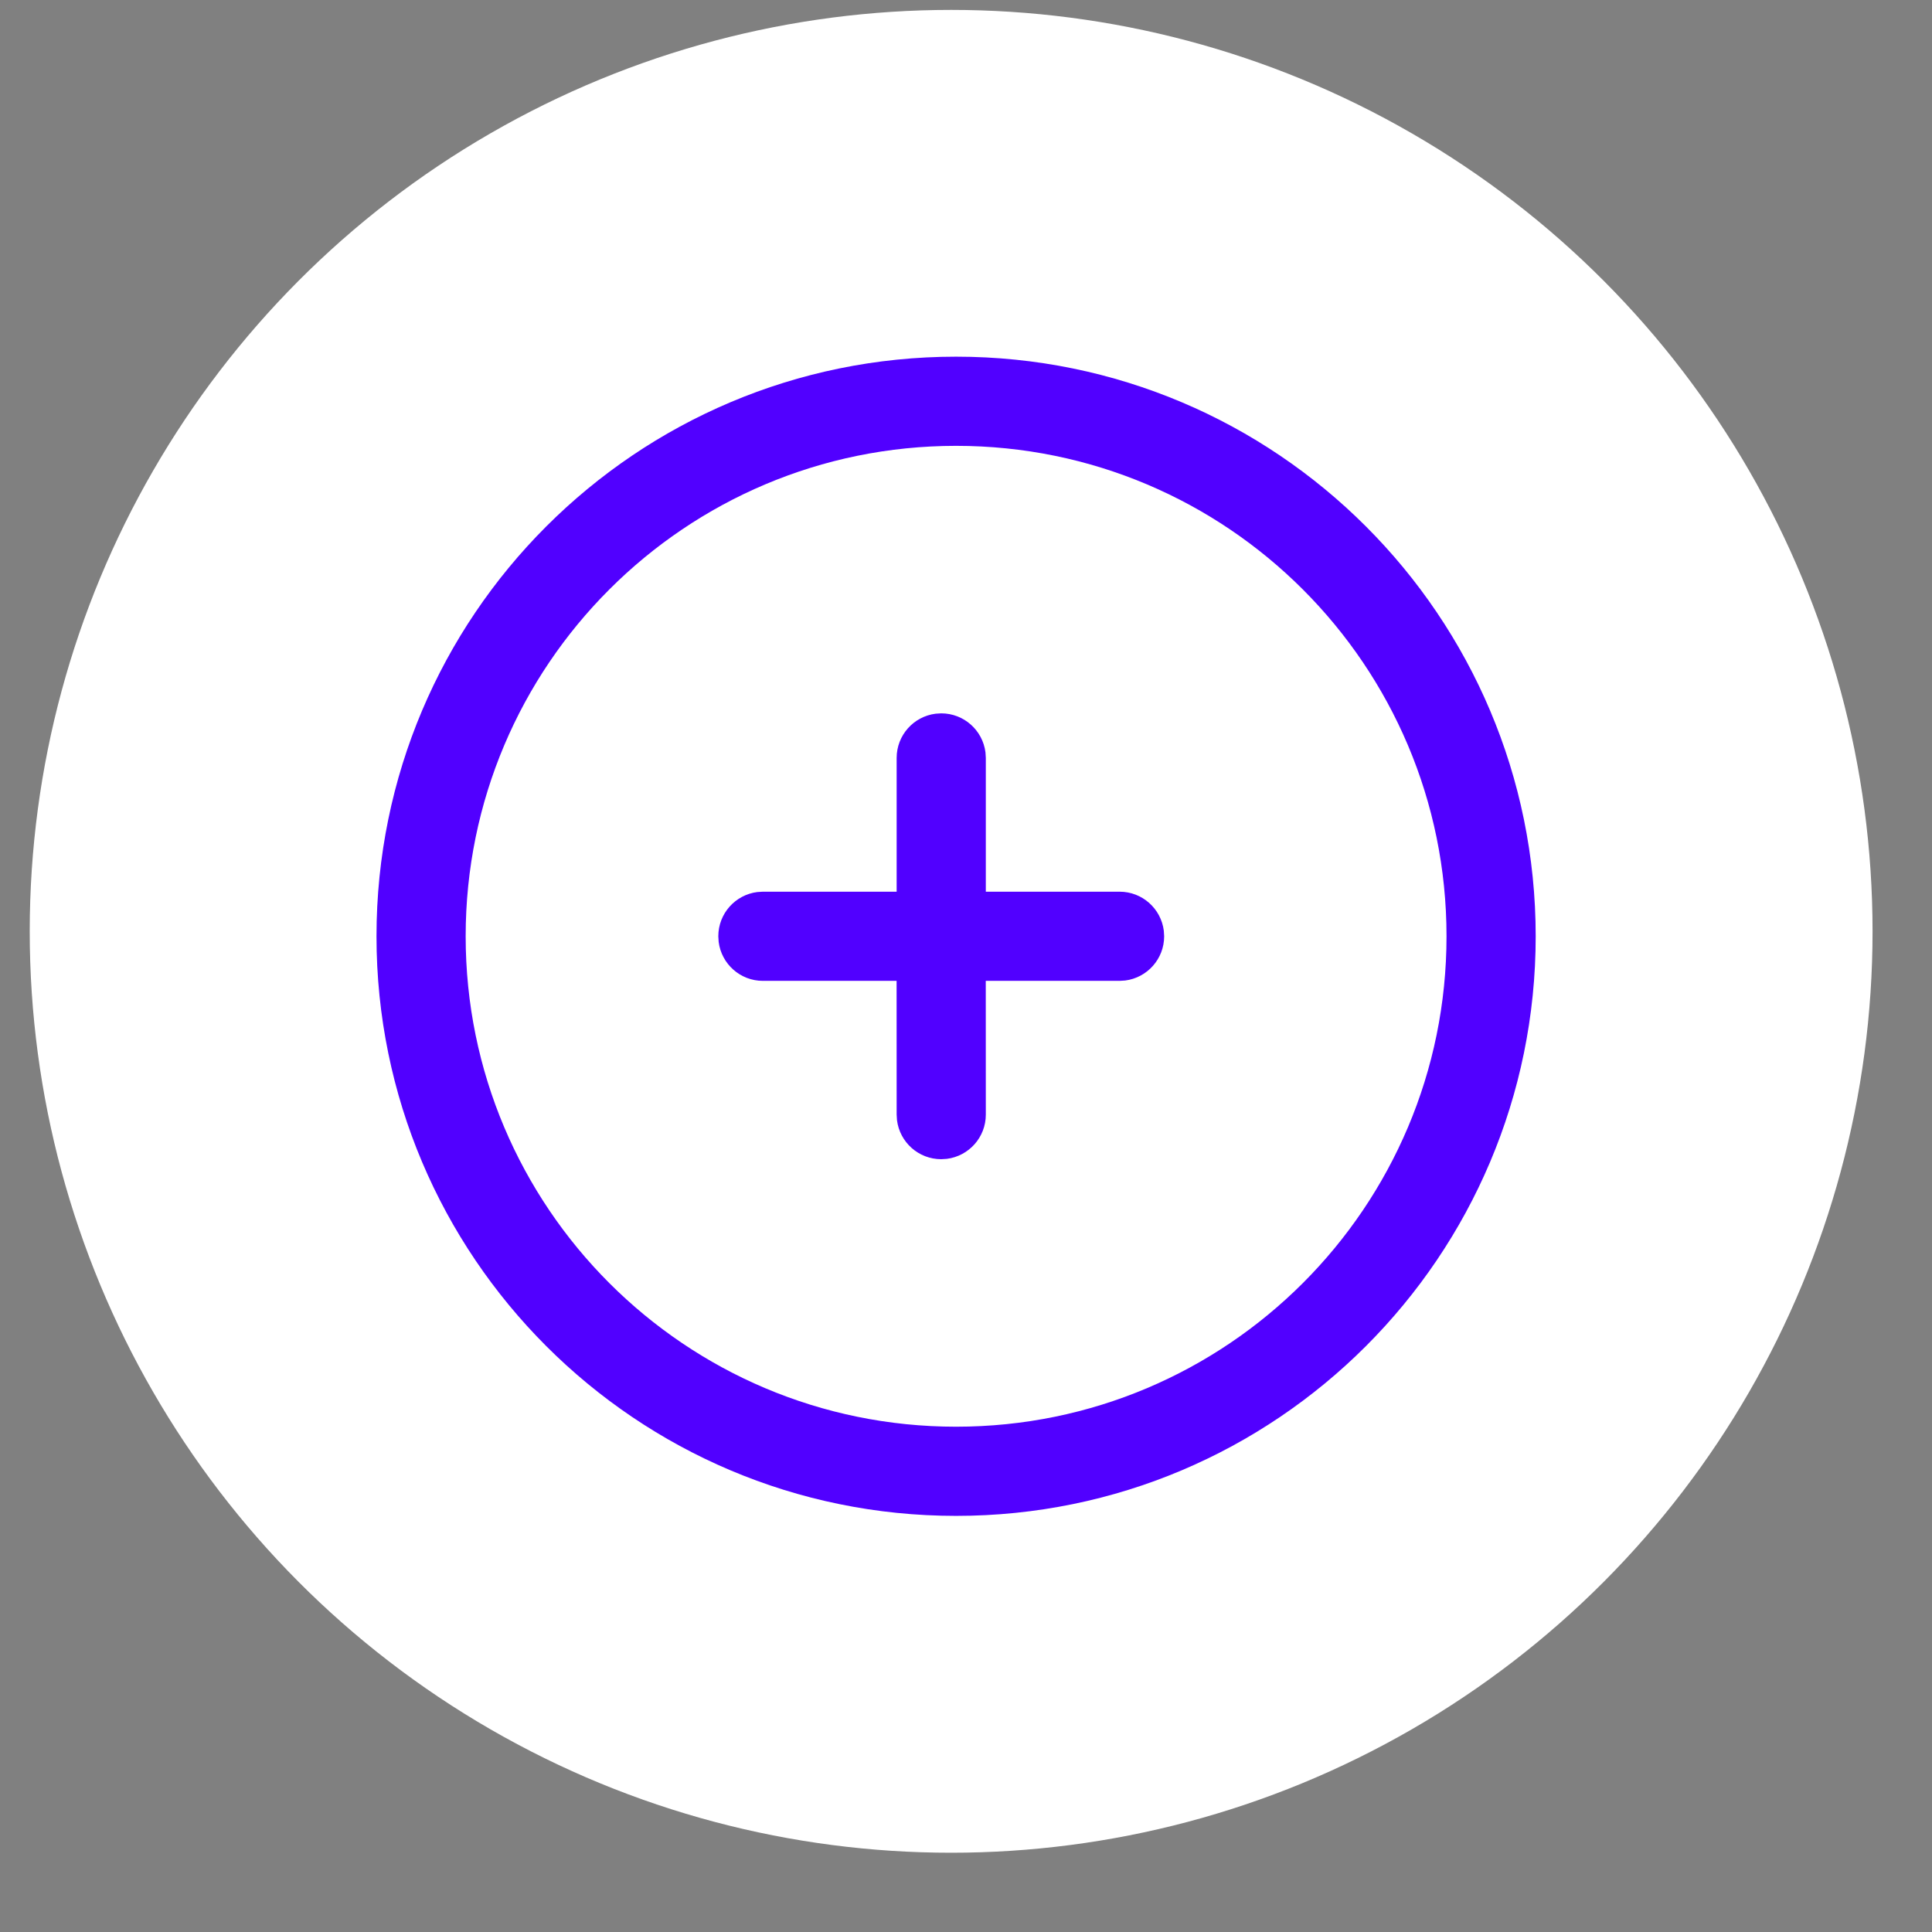 <?xml version="1.0" encoding="UTF-8"?>
<svg width="39px" height="39px" viewBox="0 0 39 39" version="1.1" xmlns="http://www.w3.org/2000/svg" xmlns:xlink="http://www.w3.org/1999/xlink">
    <rect x="0" y="0" width="39" height="39" fill="#808080" stroke="none"/>
    <title>Icon/Plus</title>
    <g id="Symbols" stroke="none" stroke-width="1" fill="none" fill-rule="evenodd">
        <g id="Commons/Tabs/BottomTab/AddTicket" transform="translate(-27, -7)">
            <g id="BottomTab">
                <g id="Content" transform="translate(27.6, 7.2)">
                    <g id="Icon/Plus">
                        <circle id="Oval" fill="#FFFFFF" cx="18.6" cy="18.6" r="18.6"></circle>
                        <g id="Icons/Plus/Selected" transform="translate(7, 7)" fill="#5100FF" fill-rule="nonzero">
                            <path d="M11.7,0 C18.162,0 23.4,5.238 23.4,11.7 C23.4,18.162 18.162,23.4 11.7,23.4 C5.238,23.4 0,18.162 0,11.7 C0,5.238 5.238,0 11.7,0 Z M11.7,1.8 C6.232,1.8 1.8,6.232 1.8,11.7 C1.8,17.168 6.232,21.6 11.7,21.6 C17.168,21.6 21.6,17.168 21.6,11.7 C21.6,6.232 17.168,1.8 11.7,1.8 Z M11.4,7.2 C11.859,7.2 12.237,7.543 12.293,7.987 L12.3,8.1 L12.3,10.8 L15,10.8 C15.459,10.8 15.837,11.143 15.893,11.587 L15.9,11.7 C15.9,12.159 15.557,12.537 15.113,12.593 L15,12.6 L12.299,12.6 L12.3,15.3 C12.3,15.759 11.957,16.137 11.513,16.193 L11.4,16.2 C10.941,16.2 10.563,15.857 10.507,15.413 L10.5,15.3 L10.499,12.6 L7.8,12.6 C7.341,12.6 6.963,12.257 6.907,11.813 L6.9,11.7 C6.9,11.241 7.243,10.863 7.687,10.807 L7.8,10.8 L10.5,10.8 L10.5,8.1 C10.5,7.641 10.843,7.263 11.287,7.207 L11.4,7.2 Z" id="PlusIcon"></path>
                        </g>
                    </g>
                </g>
            </g>
        </g>
    </g>
</svg>